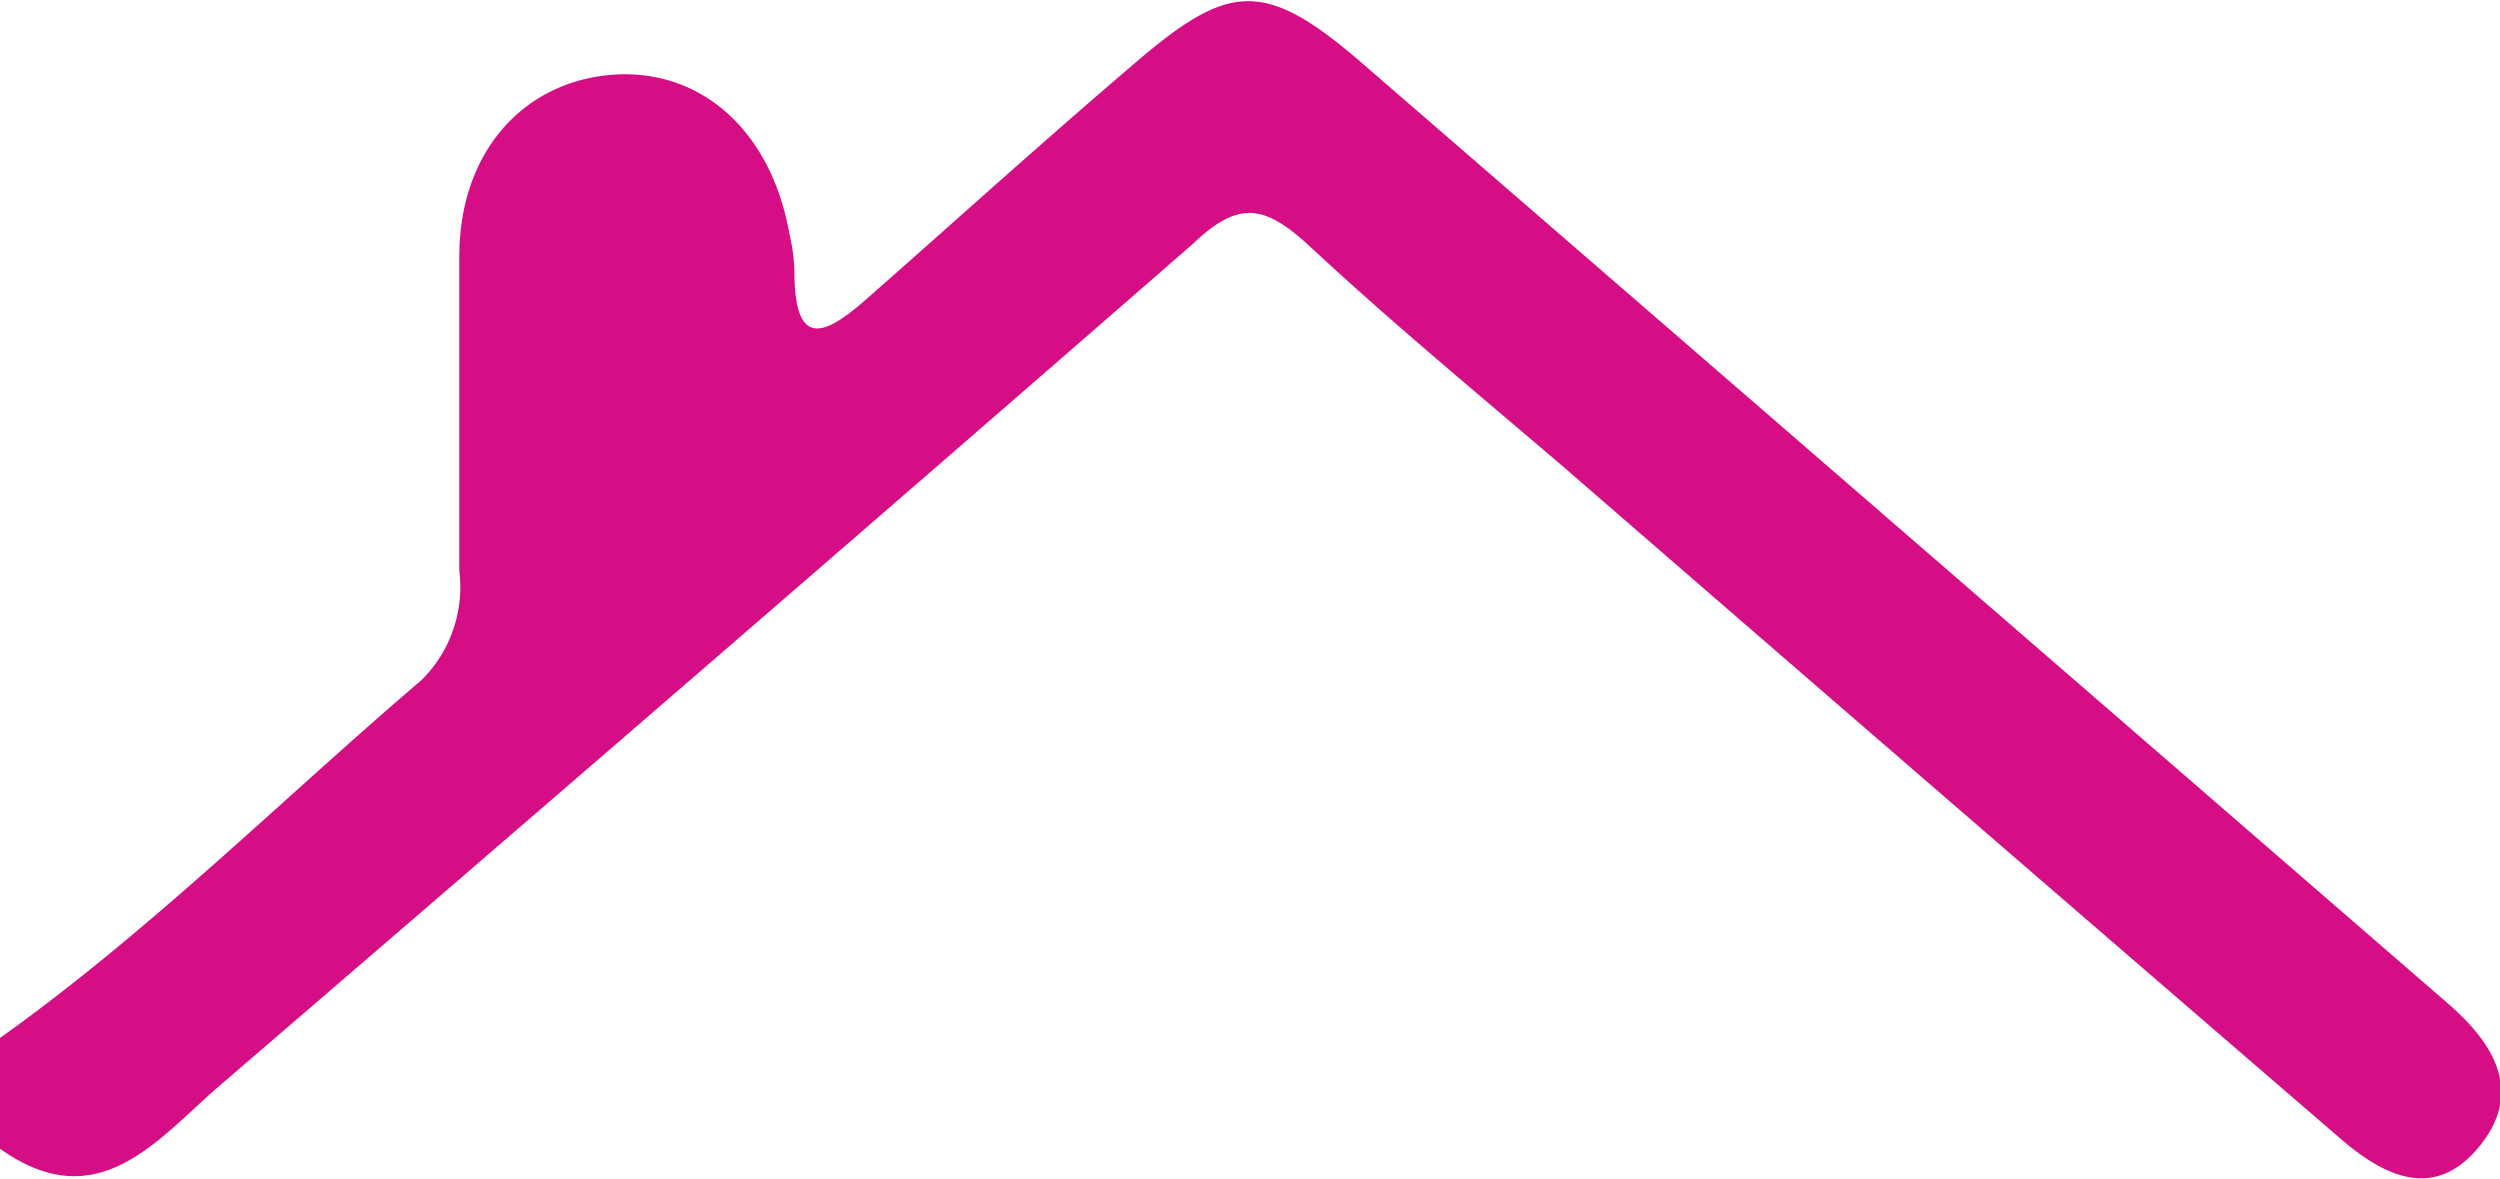 <svg xmlns="http://www.w3.org/2000/svg" viewBox="0 0 57.37 27.06"><defs><style>.cls-1{fill:#d50e85;}</style></defs><title>roof</title><g id="Capa_2" data-name="Capa 2"><g id="BACABEZERA"><path class="cls-1" d="M0,23.82c3.46-2.47,6.46-5.47,9.68-8.22a3,3,0,0,0,.86-2.5c0-2.41,0-4.81,0-7.21S12,1.9,14,1.72s3.69,1.2,4.12,3.67a4,4,0,0,1,.11.84c0,1.86.76,1.42,1.68.61C22,5,24,3.19,26.1,1.4s2.92-1.87,5.1,0q12.5,10.82,25,21.65c1.09.95,1.7,2.06.67,3.29s-2.19.63-3.16-.21q-8.91-7.68-17.79-15.38c-2-1.71-4-3.36-5.92-5.15-1-.9-1.58-1-2.63,0C19.91,12.1,12.43,18.56,4.94,25,3.53,26.25,2.19,27.92,0,26.36Z"/></g></g></svg>